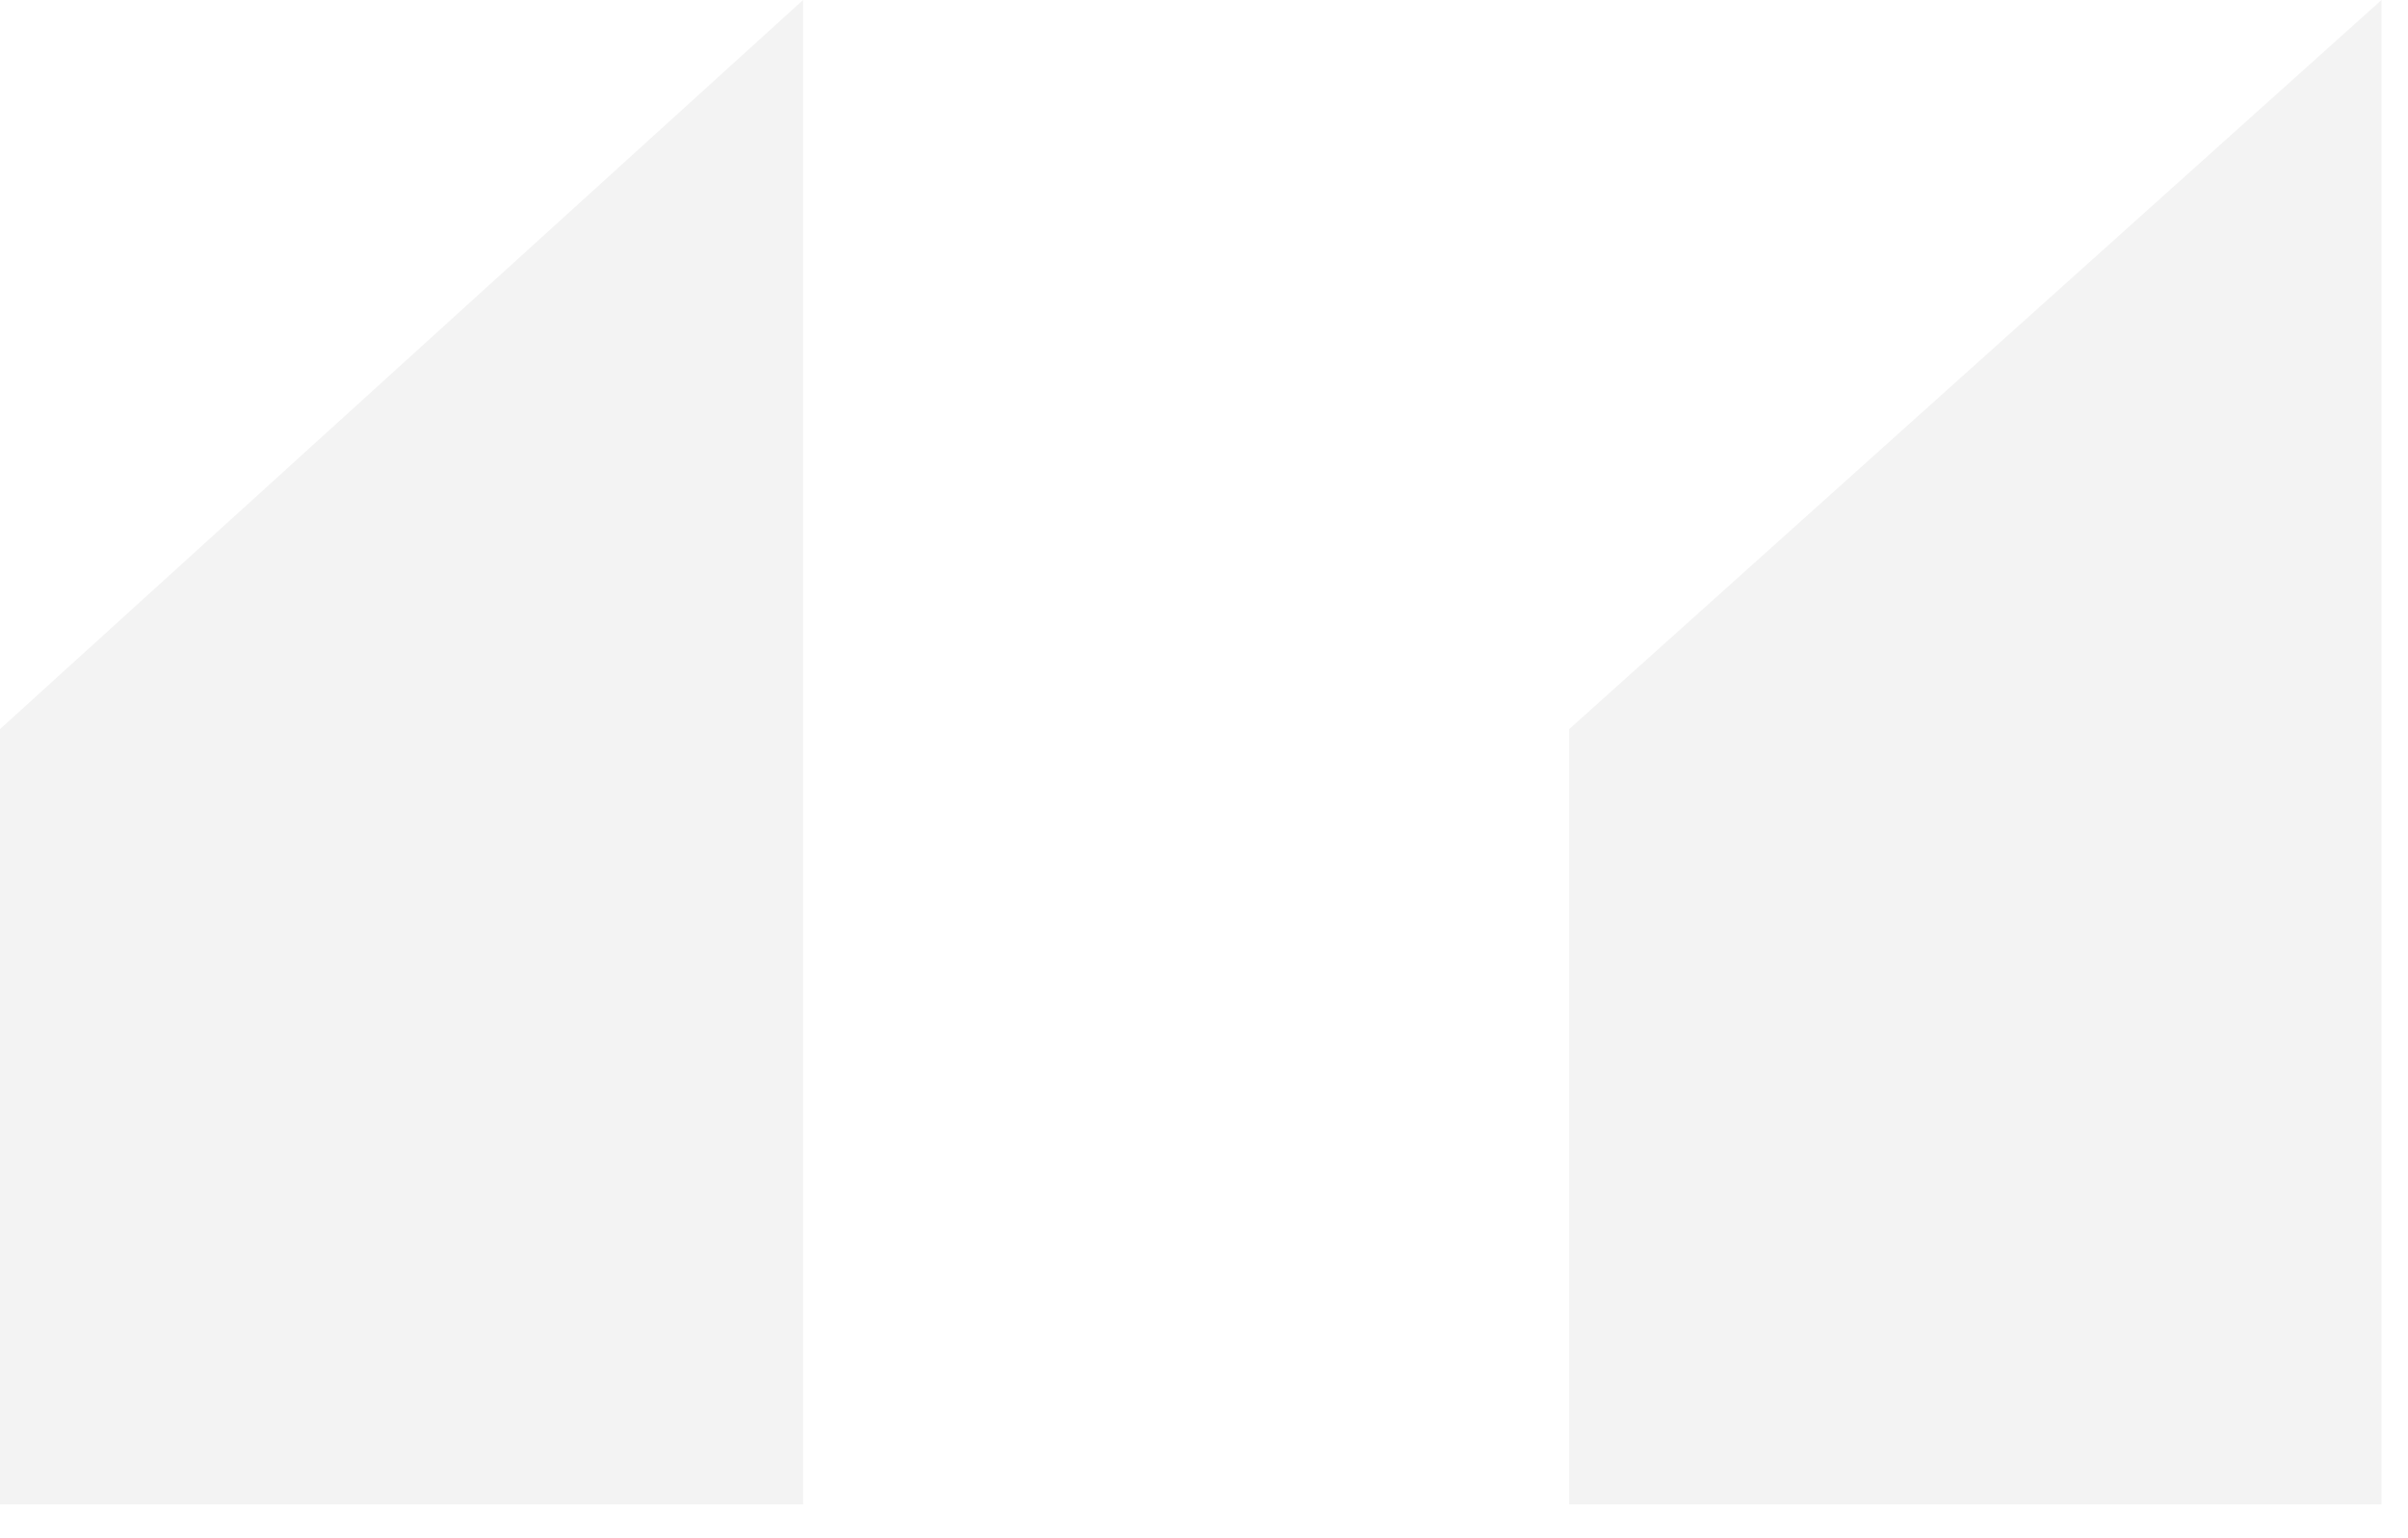 <svg width="36" height="23" viewBox="0 0 36 23" fill="none" xmlns="http://www.w3.org/2000/svg">
<path opacity="0.05" d="M35.604 22.494H23.46V10.902L35.604 0V22.494ZM12.006 22.494H0V10.902L12.006 0V22.494Z" fill="black"/>
</svg>
